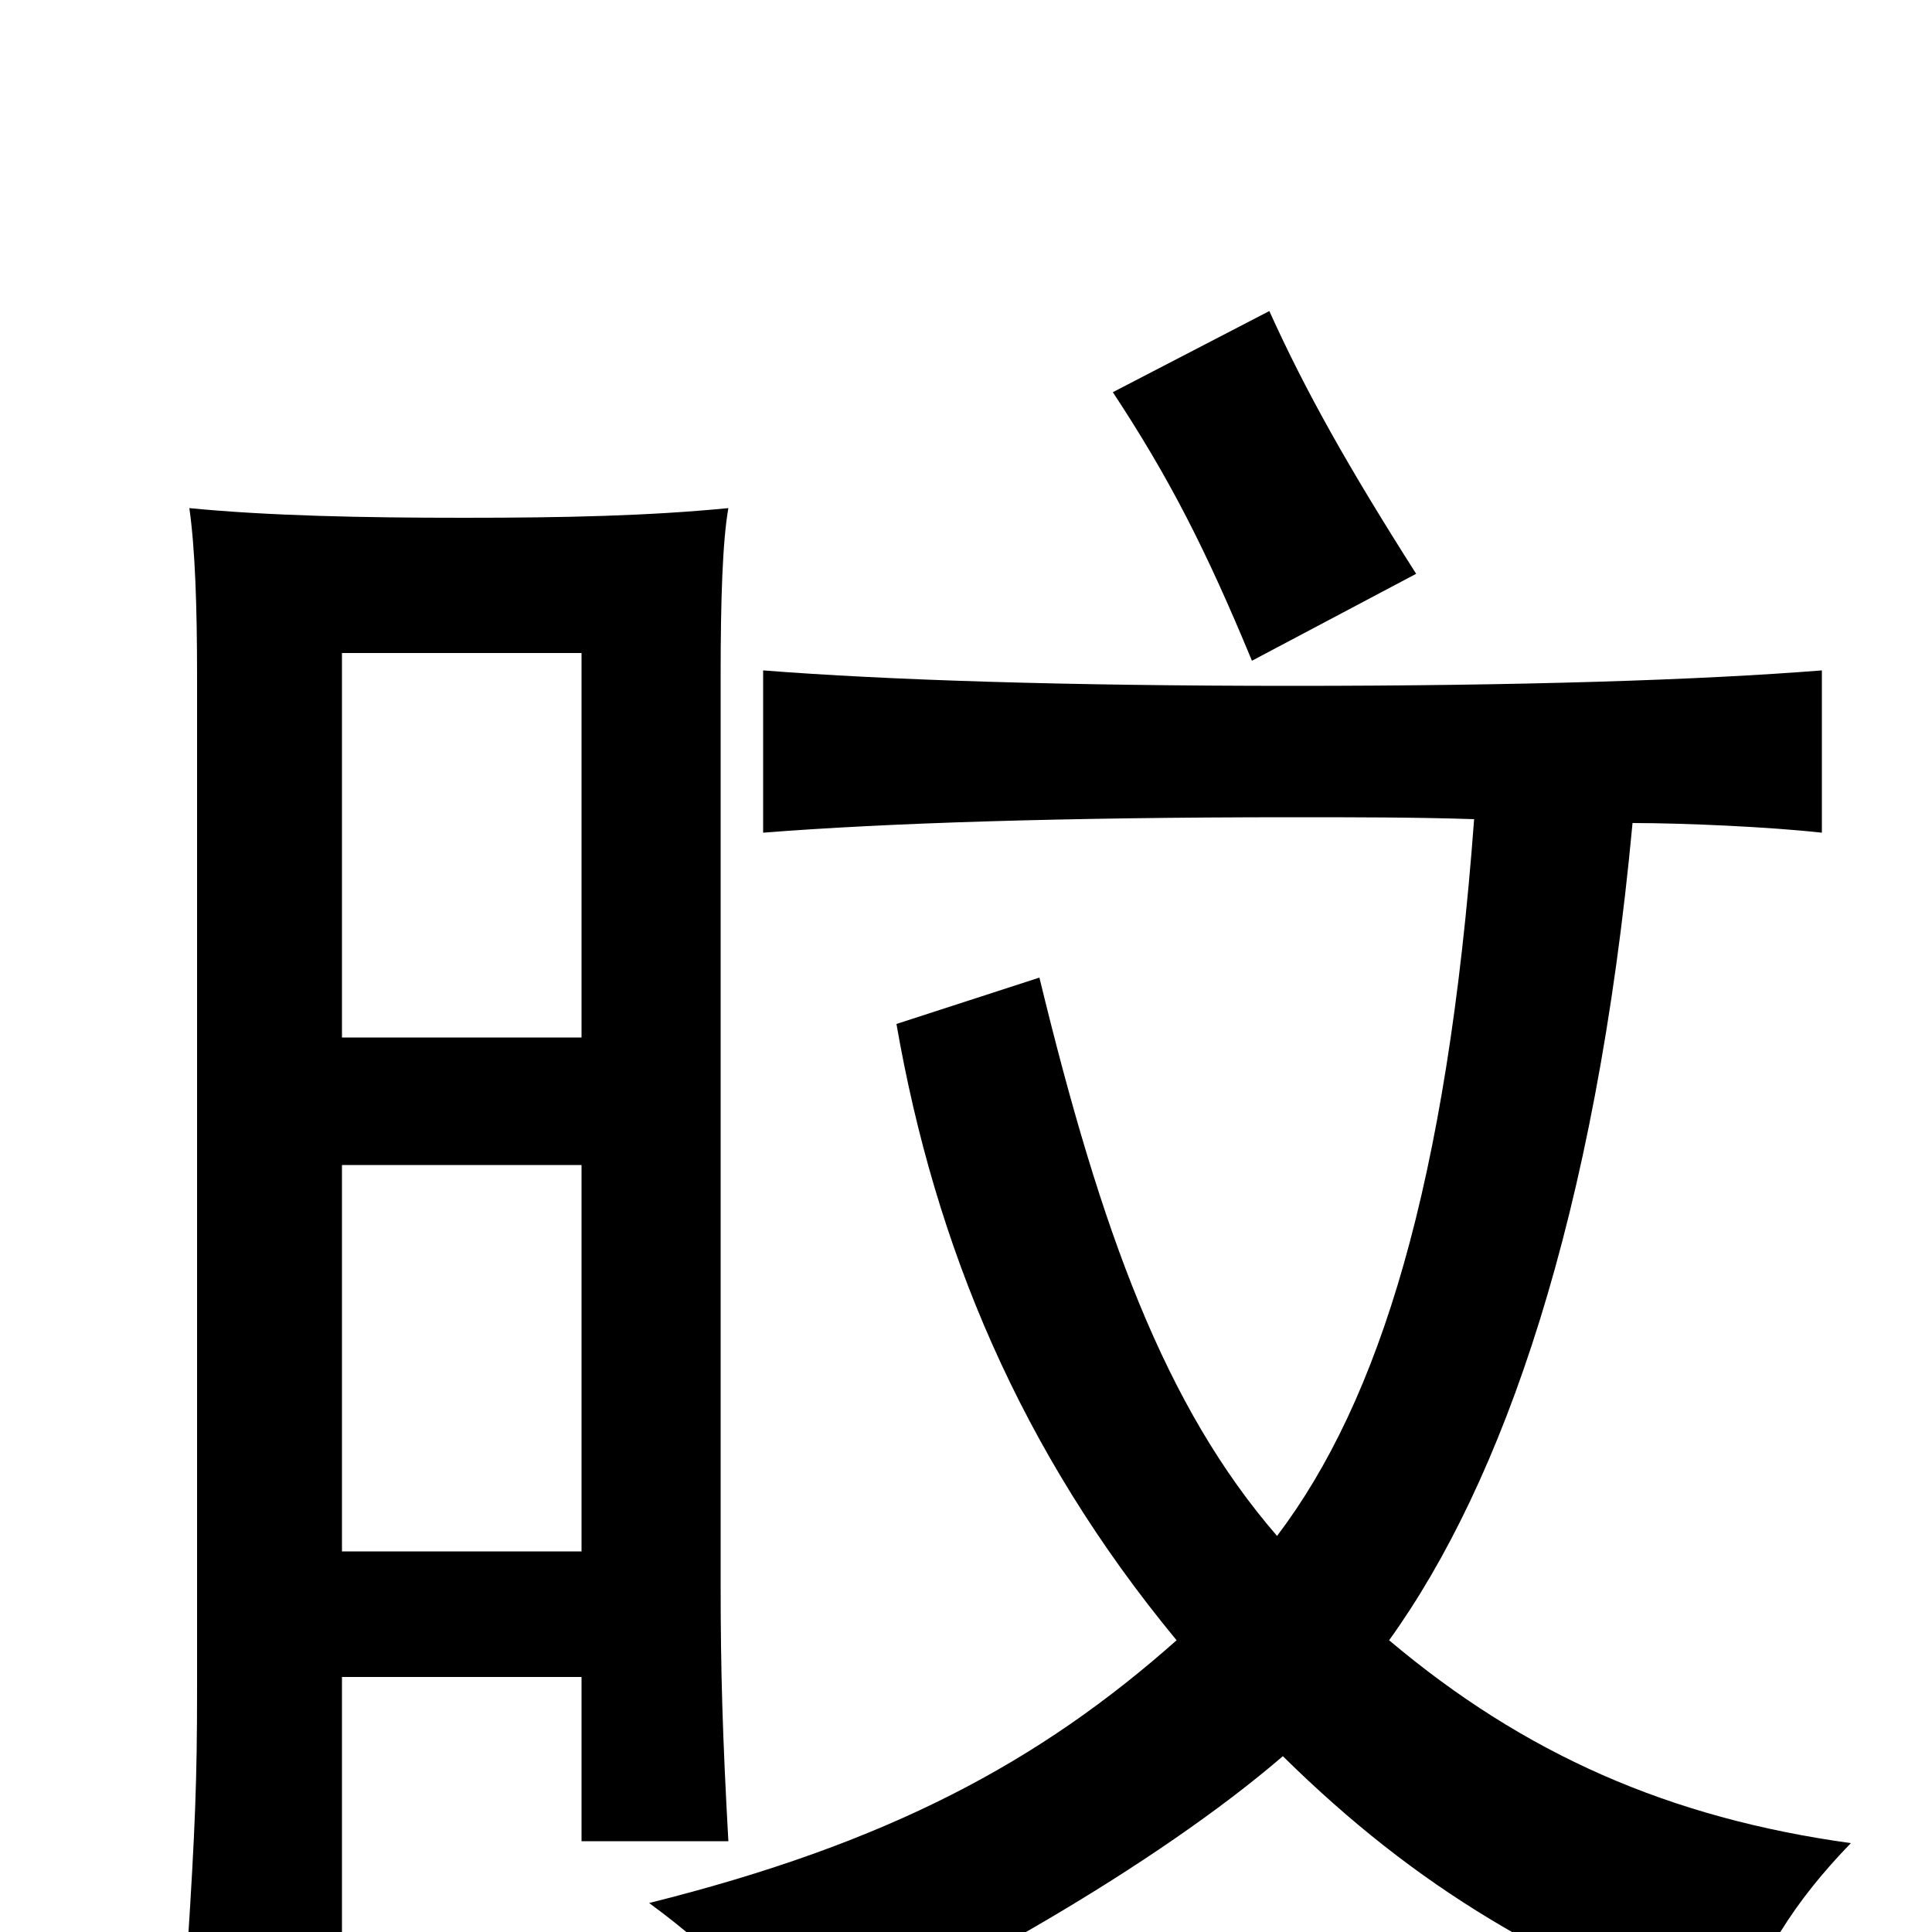 <svg xmlns="http://www.w3.org/2000/svg" viewBox="0 -1000 1000 1000">
	<path fill="#000000" d="M177 -463V-662H301V-463ZM301 -132V-47H377C374 -101 373 -135 373 -180V-650C373 -690 374 -720 377 -737C336 -733 293 -732 240 -732C188 -732 139 -733 98 -737C101 -716 102 -686 102 -650V-125C102 -79 101 -53 97 9H177V-132ZM177 -197V-397H301V-197ZM664 -91C734 -22 802 17 897 52C911 13 928 -15 958 -46C864 -59 789 -92 719 -151C778 -233 826 -370 845 -574C872 -574 916 -572 943 -569V-653C880 -648 787 -645 669 -645C551 -645 459 -648 395 -653V-569C458 -574 551 -577 669 -577C702 -577 733 -577 763 -576C749 -387 714 -275 661 -205C603 -272 570 -362 538 -494L464 -470C484 -355 528 -249 609 -151C538 -88 460 -46 336 -15C374 13 390 32 403 64C489 28 599 -35 664 -91ZM733 -703C698 -758 676 -797 657 -839L576 -797C605 -753 624 -716 648 -658Z"/>
</svg>